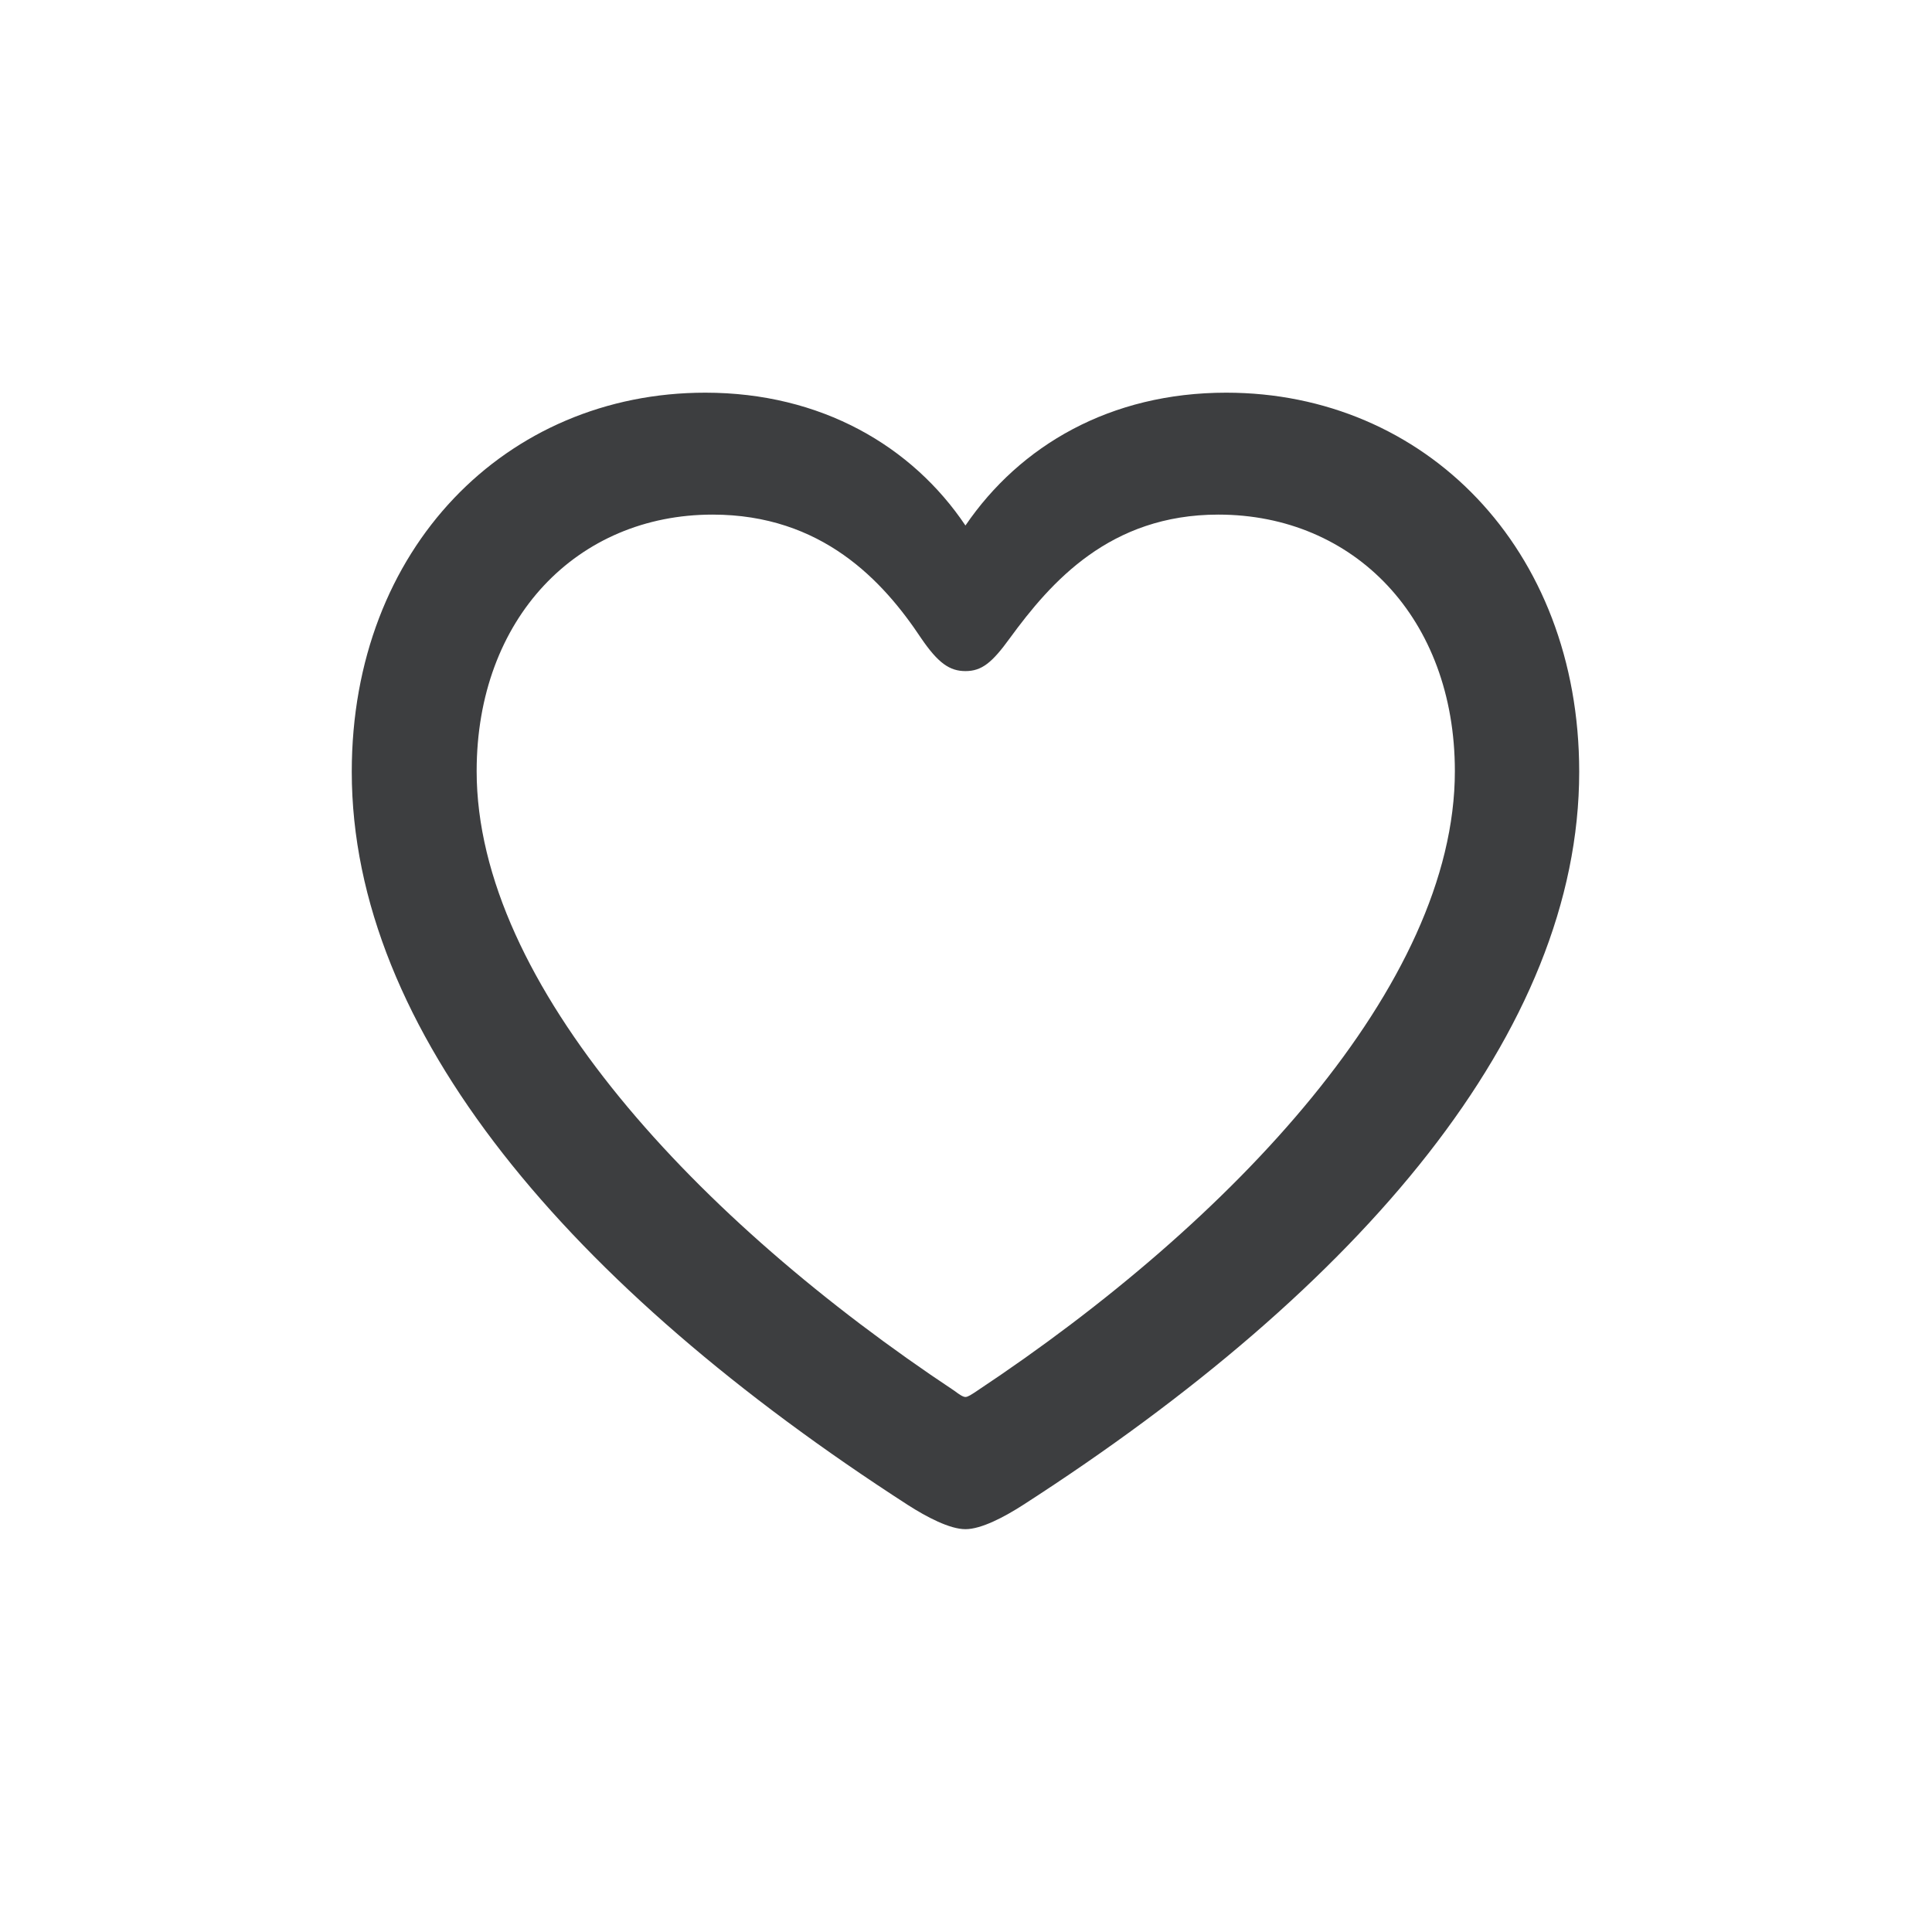 <svg width="28" height="28" viewBox="0 0 28 28" fill="none" xmlns="http://www.w3.org/2000/svg">
<path d="M5.098 11.185C5.098 14.938 8.253 18.646 13.157 21.811C13.43 21.986 13.764 22.162 13.992 22.162C14.221 22.162 14.555 21.986 14.827 21.811C19.74 18.646 22.887 14.938 22.887 11.185C22.887 7.941 20.645 5.691 17.771 5.691C16.093 5.691 14.783 6.456 13.992 7.616C13.219 6.465 11.9 5.691 10.222 5.691C7.339 5.691 5.098 7.941 5.098 11.185ZM6.908 11.176C6.908 8.961 8.367 7.458 10.327 7.458C11.909 7.458 12.797 8.416 13.351 9.251C13.597 9.611 13.764 9.726 13.992 9.726C14.229 9.726 14.379 9.603 14.634 9.251C15.231 8.434 16.084 7.458 17.657 7.458C19.626 7.458 21.085 8.961 21.085 11.176C21.085 14.27 17.868 17.697 14.159 20.158C14.08 20.211 14.027 20.246 13.992 20.246C13.957 20.246 13.904 20.211 13.834 20.158C10.125 17.697 6.908 14.27 6.908 11.176Z" fill="#3D3E40"/>
</svg>
